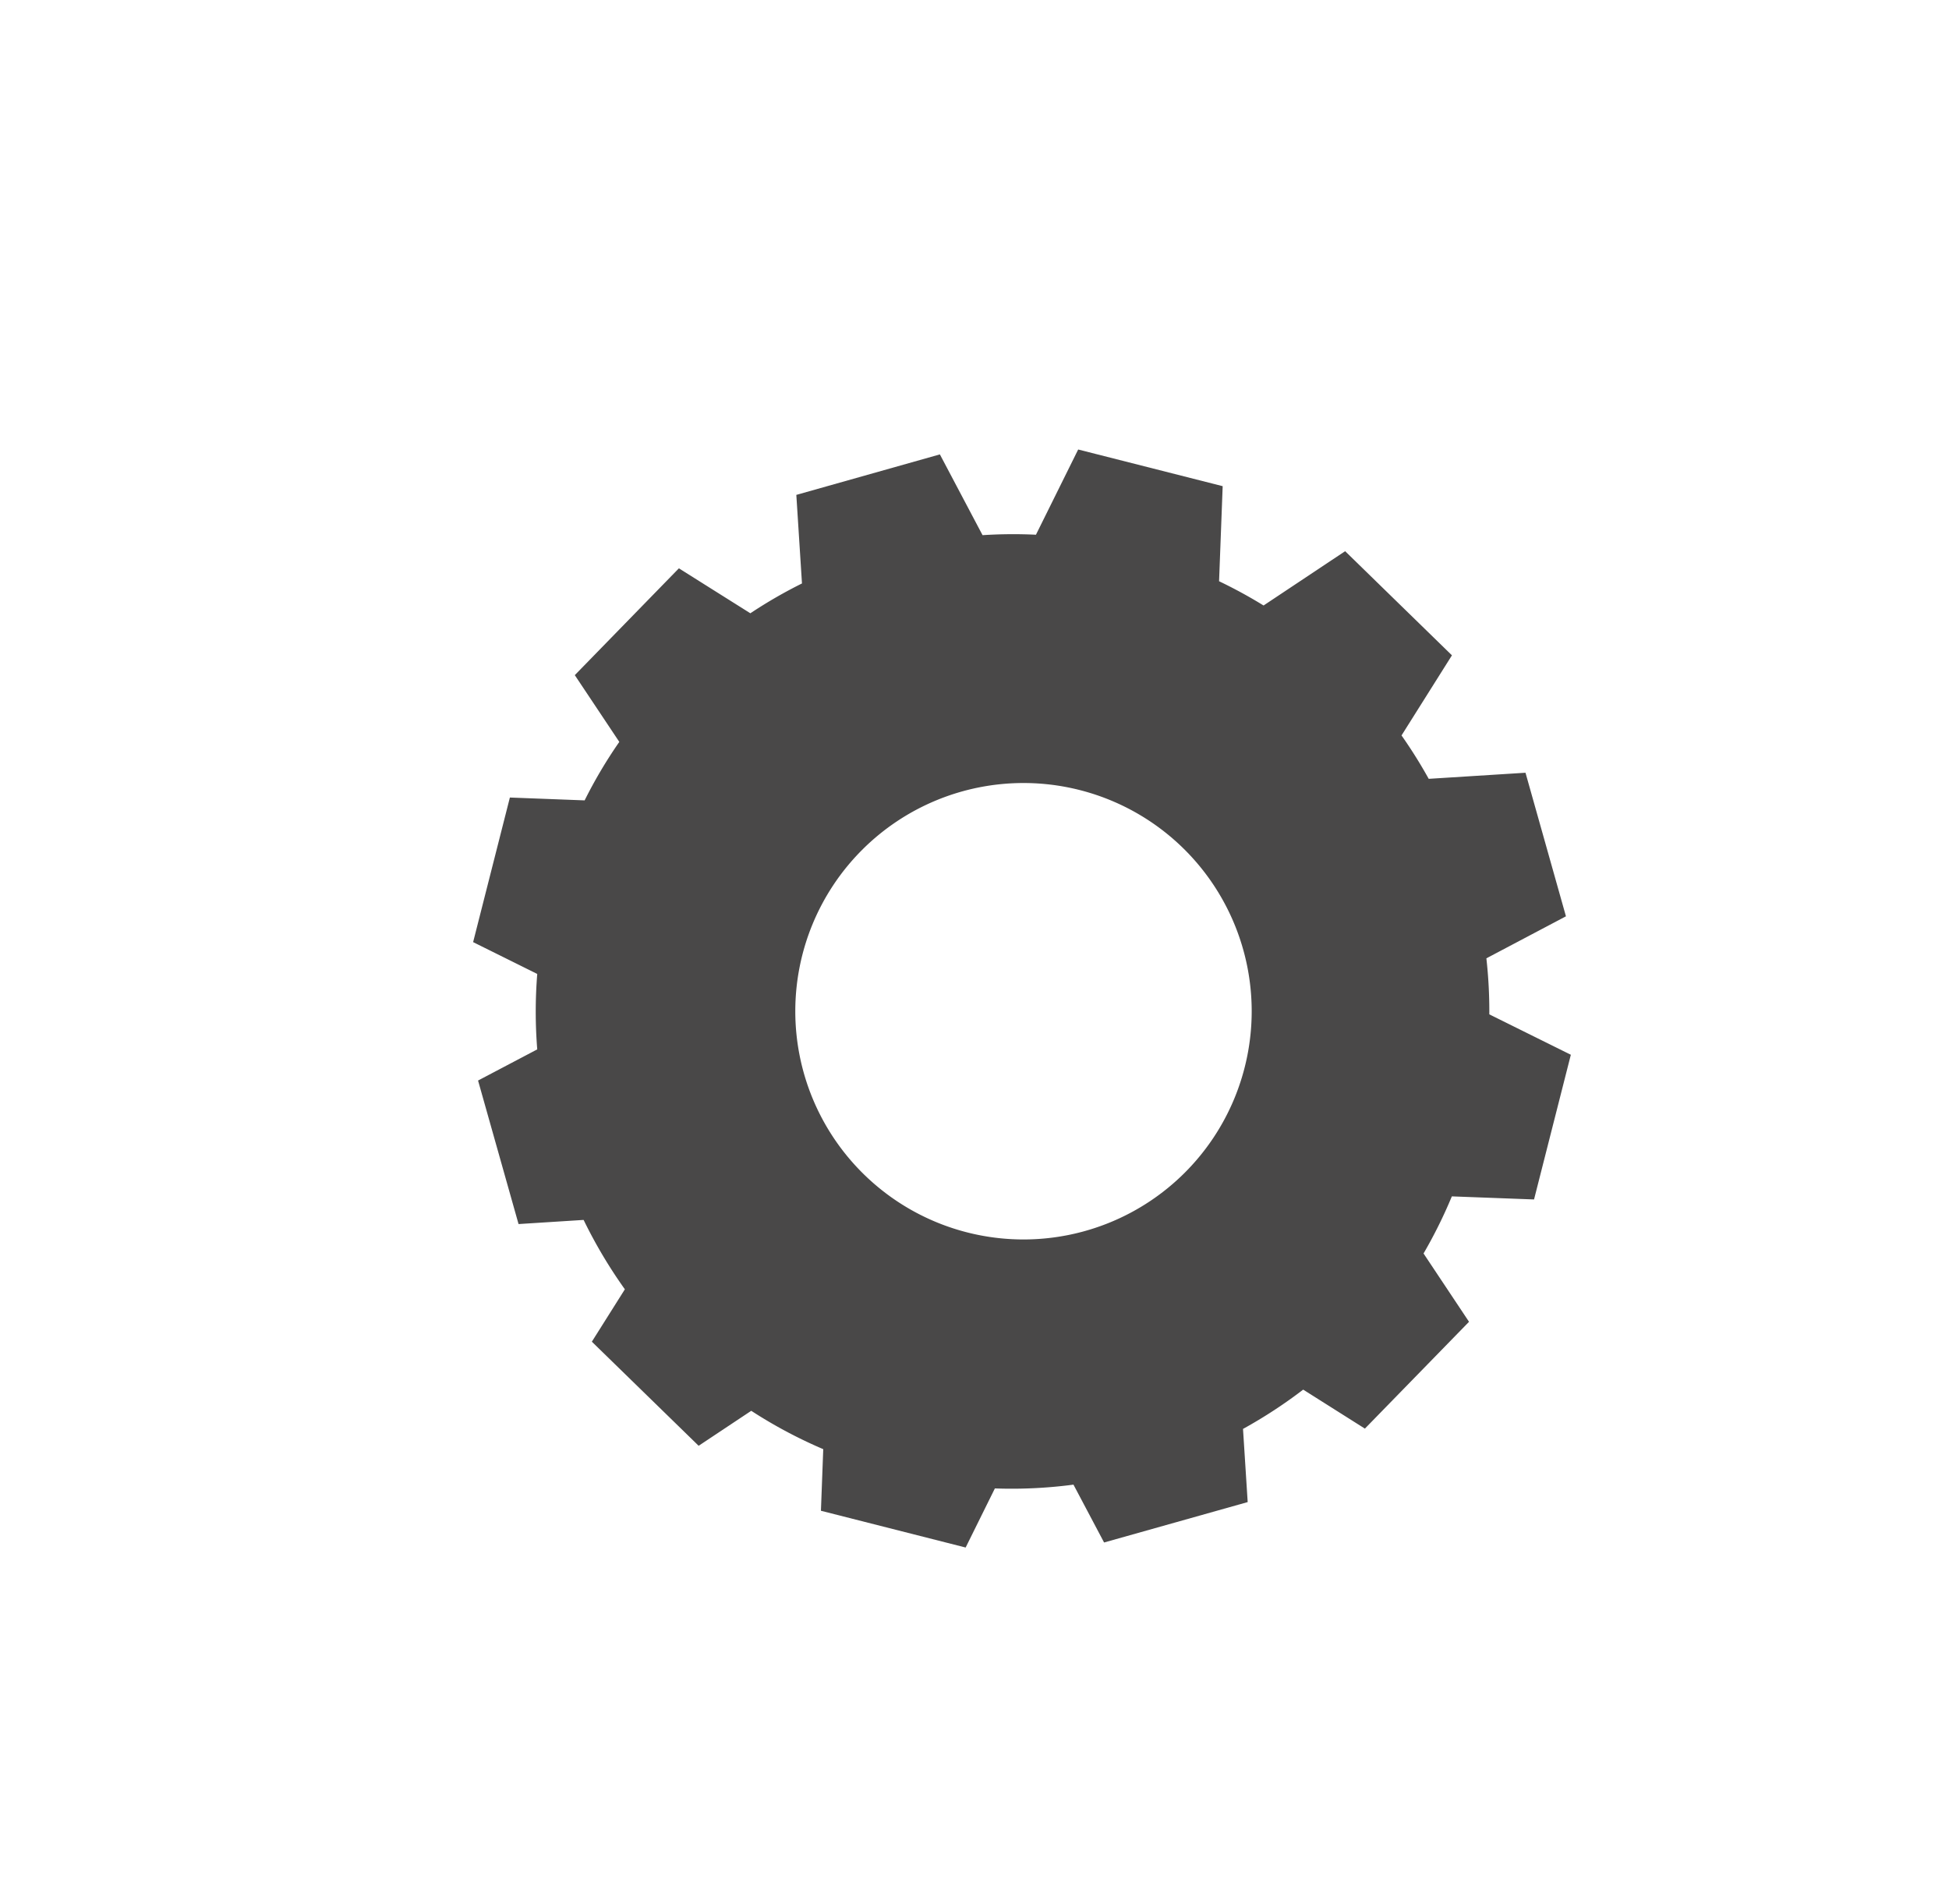 <svg xmlns="http://www.w3.org/2000/svg" viewBox="0 0 437.98 427.88"><title>Unbenannt-1</title><g id="Ebene_1" data-name="Ebene 1"><path d="M344.73,269.51,353,237l-18.32-9.08a107.24,107.24,0,0,0-.66-12.59l17.88-9.44-9.09-32.26L321.06,175a107.19,107.19,0,0,0-6.11-9.75l11.33-18-24-23.4-18.33,12.2a108,108,0,0,0-10-5.45l.81-21.36L242.29,101l-9.49,19.15a106.45,106.45,0,0,0-12,.1l-9.59-18.15-32.26,9.1,1.27,19.9a106.66,106.66,0,0,0-11.6,6.7l-16.06-10.1-23.39,24,10,15a105.57,105.57,0,0,0-7.79,13.14l-16.8-.64-8.26,32.49,14.41,7.15a106.3,106.3,0,0,0,0,16.95l-13.3,7,9.1,32.25,14.62-.93a108.58,108.58,0,0,0,9.27,15.59L133,301.47l24,23.39L168.82,317A106.54,106.54,0,0,0,185,325.62l-.52,13.84L217,347.72l6.57-13.28a105.89,105.89,0,0,0,17.66-.85l6.88,13,32.27-9.08-1.05-16.44a107.67,107.67,0,0,0,13.52-8.83L306.72,321l23.4-24L319.9,281.65a107.54,107.54,0,0,0,6.36-12.83ZM230,278.5a51.28,51.28,0,1,1,51.28-51.28A51.28,51.28,0,0,1,230,278.5Z" style="fill:#494848"/></g></svg>